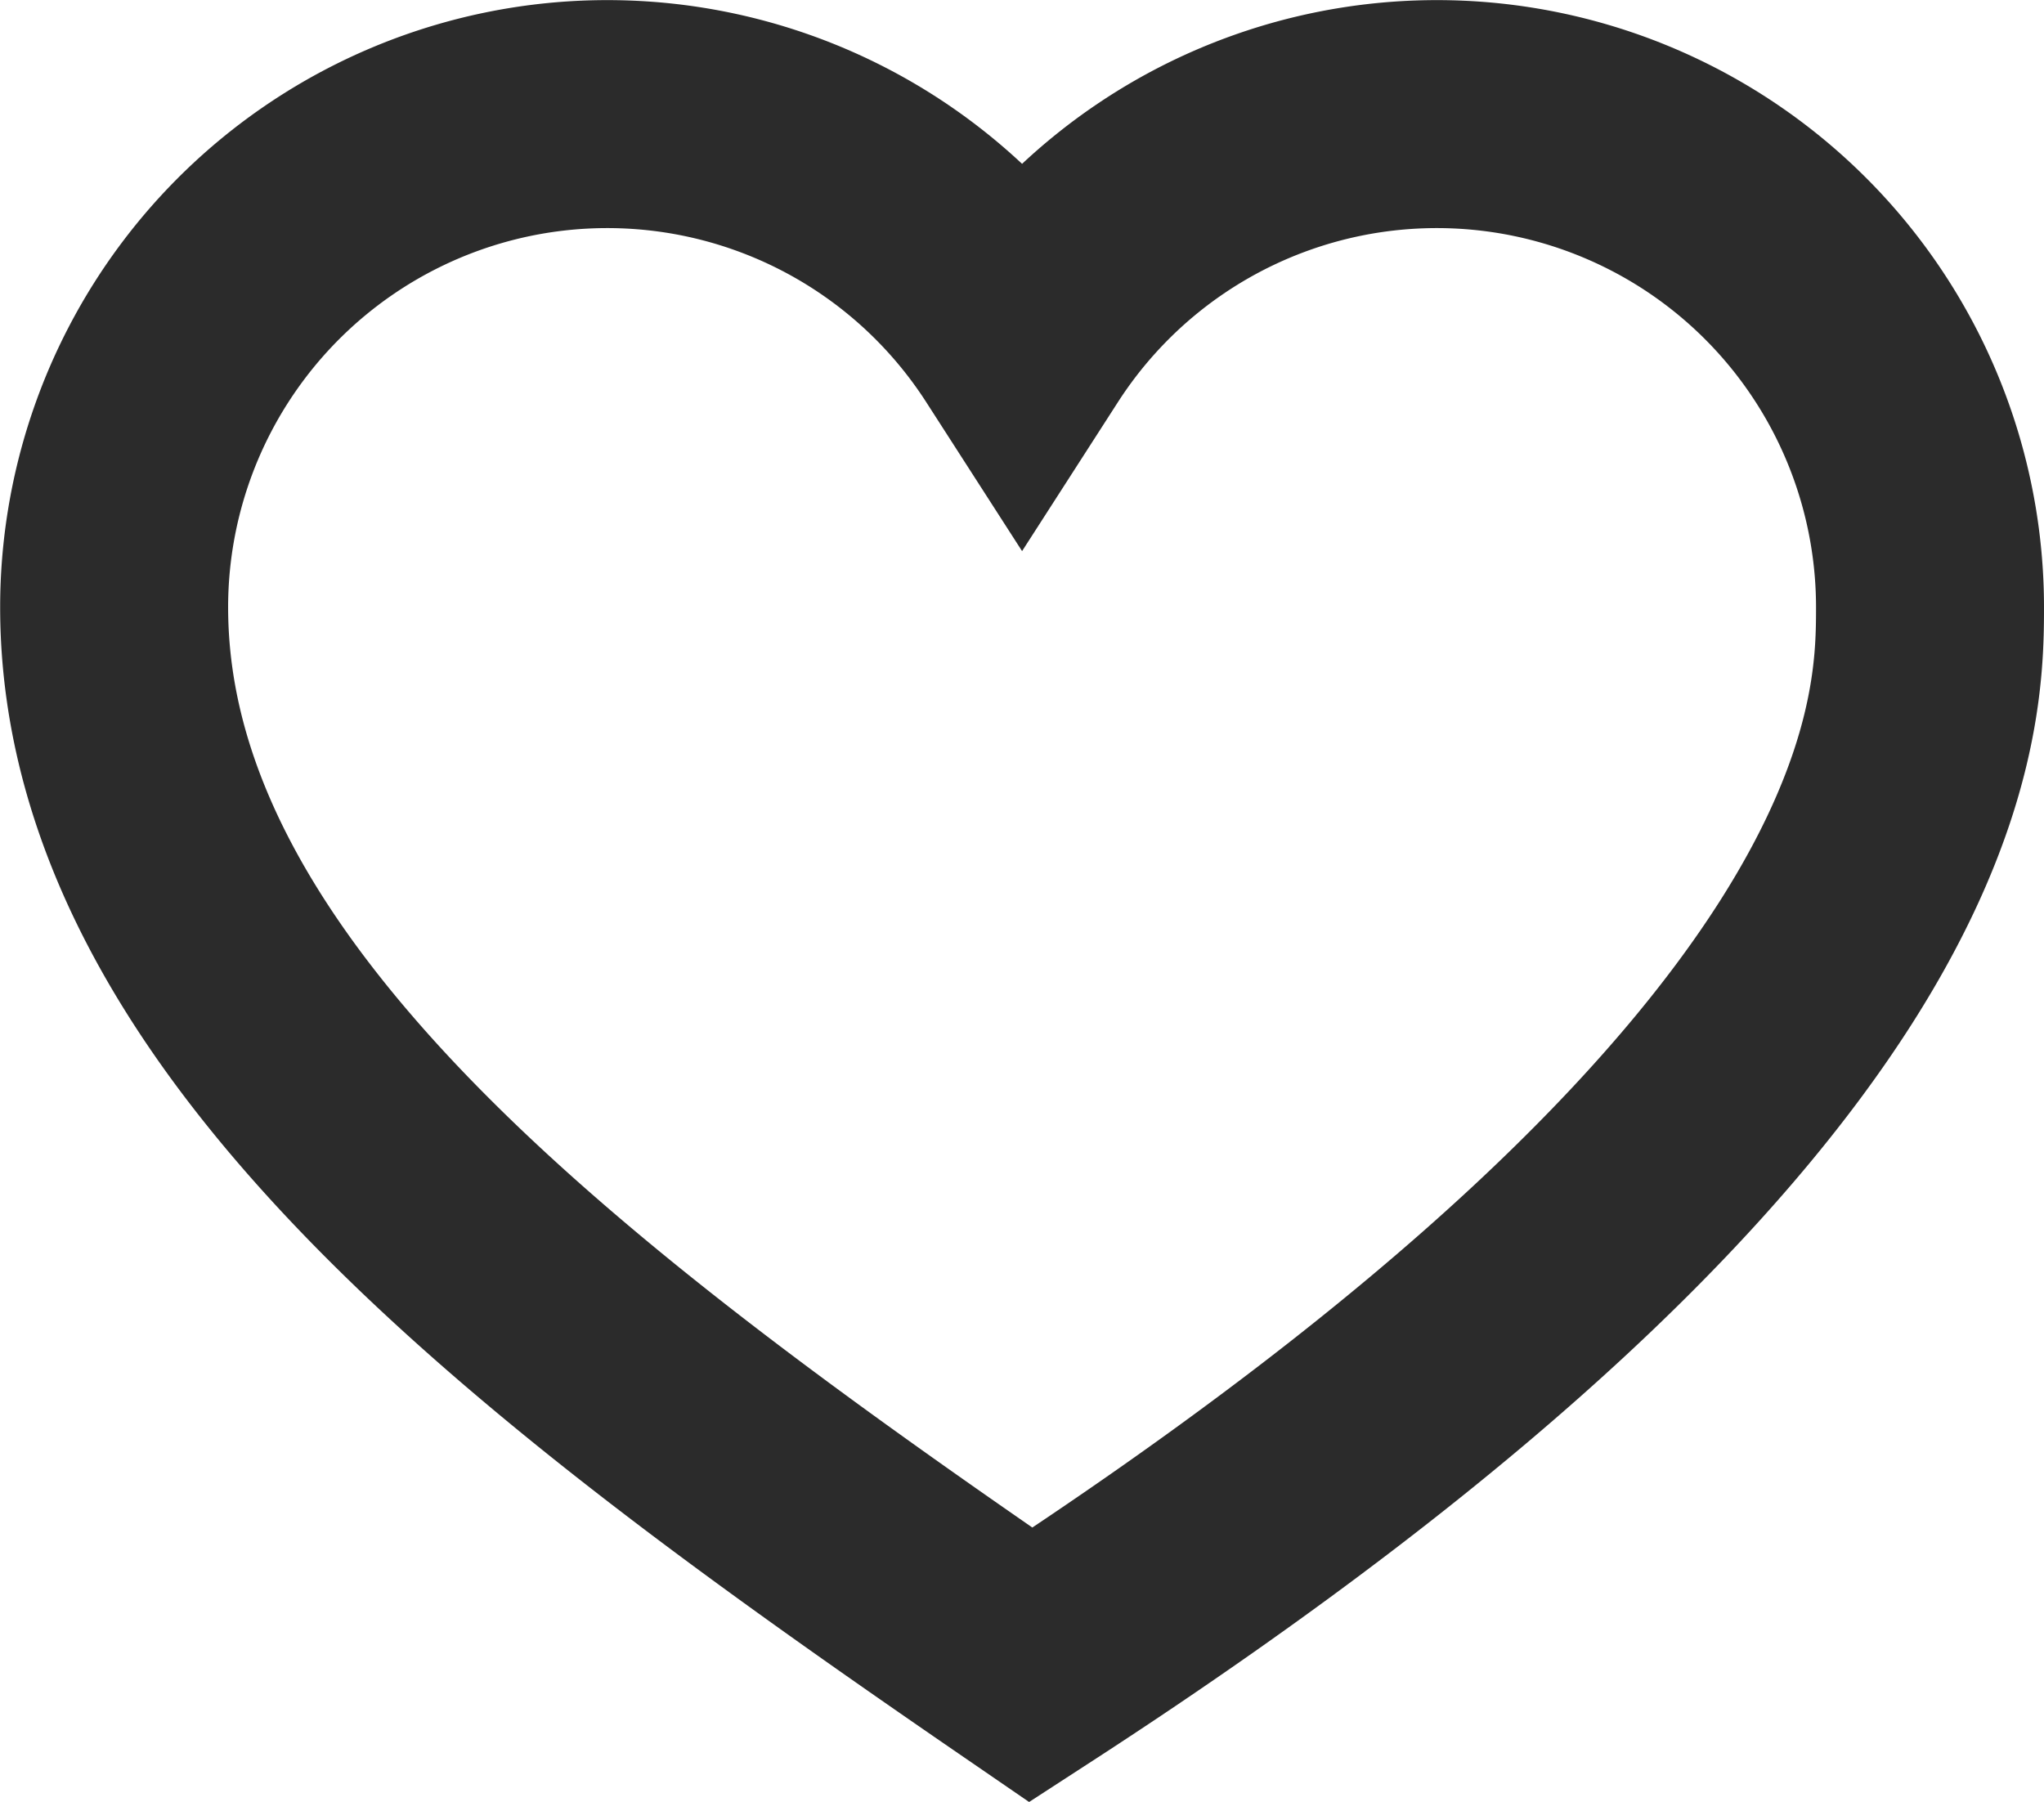 <svg xmlns="http://www.w3.org/2000/svg" width="13.449" height="11.857" viewBox="0 0 13.449 11.857">
  <path id="Path_27796" data-name="Path 27796" d="M61.474,73.773A3.245,3.245,0,0,0,55.5,72.018a3.245,3.245,0,0,0-5.974,1.755c0,2.66,2.945,4.841,6.032,6.96C61.436,76.92,61.474,74.552,61.474,73.773Z" transform="translate(-48.775 -69.778)" fill="none" stroke="#2b2b2b" stroke-width="1.5"/>
</svg>
